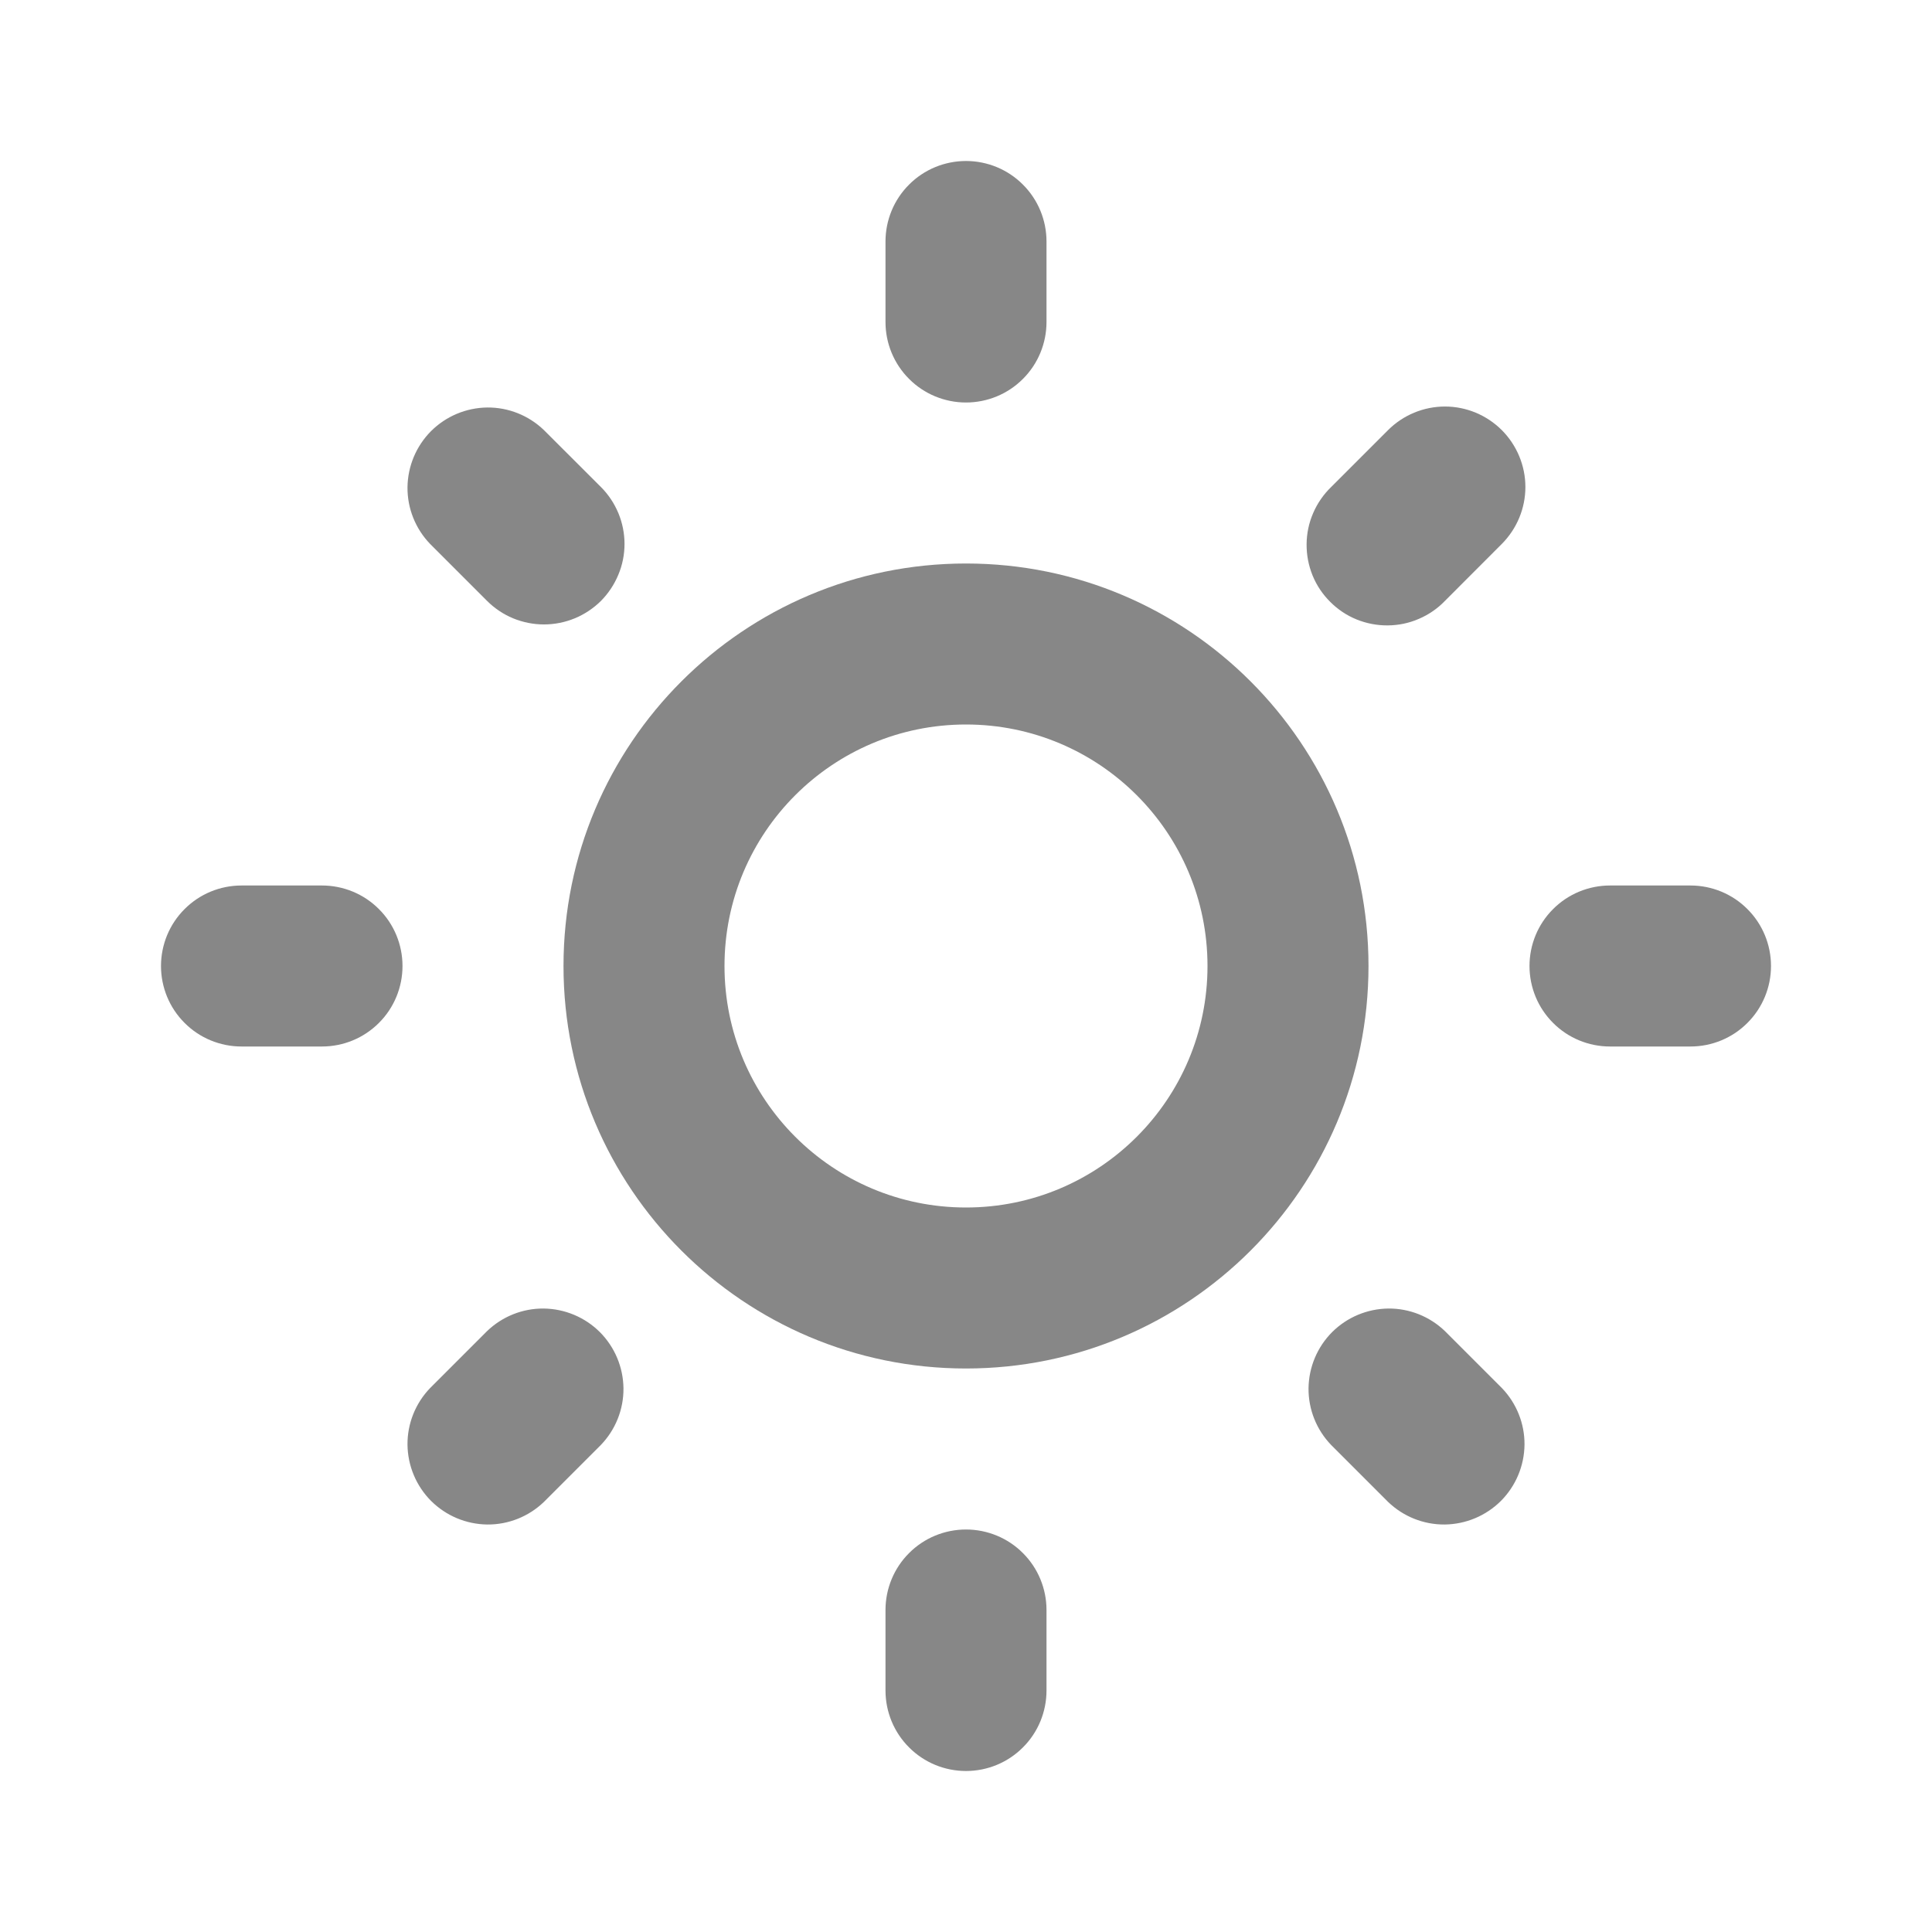 <svg width="24" height="24" viewBox="0 0 24 24" fill="none" xmlns="http://www.w3.org/2000/svg">
<path d="M12.707 2.293C12.52 2.105 12.265 2 12 2C11.735 2 11.48 2.105 11.293 2.293C11.105 2.48 11 2.735 11 3V4C11 4.265 11.105 4.52 11.293 4.707C11.48 4.895 11.735 5 12 5C12.265 5 12.52 4.895 12.707 4.707C12.895 4.52 13 4.265 13 4V3C13 2.735 12.895 2.48 12.707 2.293Z" fill="#757575" fill-opacity="0.87"/>
<path d="M17.243 18.657L16.536 17.95C16.354 17.761 16.253 17.509 16.255 17.247C16.258 16.984 16.363 16.734 16.548 16.548C16.734 16.363 16.984 16.258 17.247 16.255C17.509 16.253 17.761 16.354 17.95 16.536L18.657 17.243C18.839 17.432 18.94 17.684 18.938 17.946C18.935 18.209 18.83 18.459 18.645 18.645C18.459 18.83 18.209 18.935 17.946 18.938C17.684 18.94 17.432 18.839 17.243 18.657Z" fill="#757575" fill-opacity="0.87"/>
<path d="M18.949 6.05C18.949 5.785 18.843 5.531 18.656 5.343C18.468 5.156 18.215 5.05 17.95 5.05C17.685 5.05 17.43 5.156 17.243 5.343L16.536 6.05C16.441 6.142 16.364 6.253 16.312 6.375C16.259 6.497 16.232 6.628 16.231 6.761C16.23 6.893 16.255 7.025 16.305 7.148C16.355 7.271 16.43 7.383 16.524 7.476C16.617 7.57 16.729 7.645 16.852 7.695C16.975 7.745 17.107 7.77 17.239 7.769C17.372 7.768 17.503 7.741 17.625 7.688C17.747 7.636 17.858 7.56 17.95 7.464L18.656 6.757C18.843 6.569 18.949 6.315 18.949 6.05Z" fill="#757575" fill-opacity="0.87"/>
<path d="M21.707 12.707C21.52 12.895 21.265 13 21 13H20C19.735 13 19.48 12.895 19.293 12.707C19.105 12.52 19 12.265 19 12C19 11.735 19.105 11.48 19.293 11.293C19.48 11.105 19.735 11 20 11H21C21.265 11 21.52 11.105 21.707 11.293C21.895 11.48 22 11.735 22 12C22 12.265 21.895 12.52 21.707 12.707Z" fill="#757575" fill-opacity="0.87"/>
<path d="M12.707 19.293C12.52 19.105 12.265 19 12 19C11.735 19 11.48 19.105 11.293 19.293C11.105 19.48 11 19.735 11 20V21C11 21.265 11.105 21.52 11.293 21.707C11.48 21.895 11.735 22 12 22C12.265 22 12.52 21.895 12.707 21.707C12.895 21.52 13 21.265 13 21V20C13 19.735 12.895 19.48 12.707 19.293Z" fill="#757575" fill-opacity="0.87"/>
<path d="M6.374 7.681C6.253 7.631 6.143 7.557 6.05 7.464L5.343 6.757C5.161 6.568 5.06 6.316 5.062 6.054C5.065 5.791 5.17 5.541 5.355 5.355C5.541 5.17 5.791 5.065 6.054 5.062C6.316 5.06 6.568 5.161 6.757 5.343L7.465 6.05C7.558 6.143 7.631 6.253 7.682 6.375C7.732 6.496 7.758 6.626 7.758 6.757C7.758 6.889 7.732 7.019 7.681 7.14C7.631 7.261 7.557 7.372 7.465 7.465C7.372 7.557 7.261 7.631 7.14 7.681C7.019 7.731 6.888 7.757 6.757 7.757C6.626 7.757 6.496 7.731 6.374 7.681Z" fill="#757575" fill-opacity="0.87"/>
<path d="M6.757 18.657L7.464 17.95C7.646 17.761 7.747 17.509 7.745 17.247C7.742 16.984 7.637 16.734 7.452 16.548C7.266 16.363 7.016 16.258 6.753 16.255C6.491 16.253 6.239 16.354 6.05 16.536L5.343 17.243C5.161 17.432 5.06 17.684 5.062 17.946C5.065 18.209 5.17 18.459 5.355 18.645C5.541 18.83 5.791 18.935 6.054 18.938C6.316 18.94 6.568 18.839 6.757 18.657Z" fill="#757575" fill-opacity="0.87"/>
<path d="M4.707 12.707C4.52 12.895 4.265 13 4 13H3C2.735 13 2.48 12.895 2.293 12.707C2.105 12.52 2 12.265 2 12C2 11.735 2.105 11.48 2.293 11.293C2.48 11.105 2.735 11 3 11H4C4.265 11 4.52 11.105 4.707 11.293C4.895 11.48 5 11.735 5 12C5 12.265 4.895 12.52 4.707 12.707Z" fill="#757575" fill-opacity="0.87"/>
<path fill-rule="evenodd" clip-rule="evenodd" d="M17 12C17 14.761 14.761 17 12 17C9.239 17 7 14.761 7 12C7 9.239 9.239 7 12 7C14.761 7 17 9.239 17 12ZM15 12C15 13.657 13.657 15 12 15C10.343 15 9 13.657 9 12C9 10.343 10.343 9 12 9C13.657 9 15 10.343 15 12Z" fill="#757575" fill-opacity="0.87"/>
</svg>
